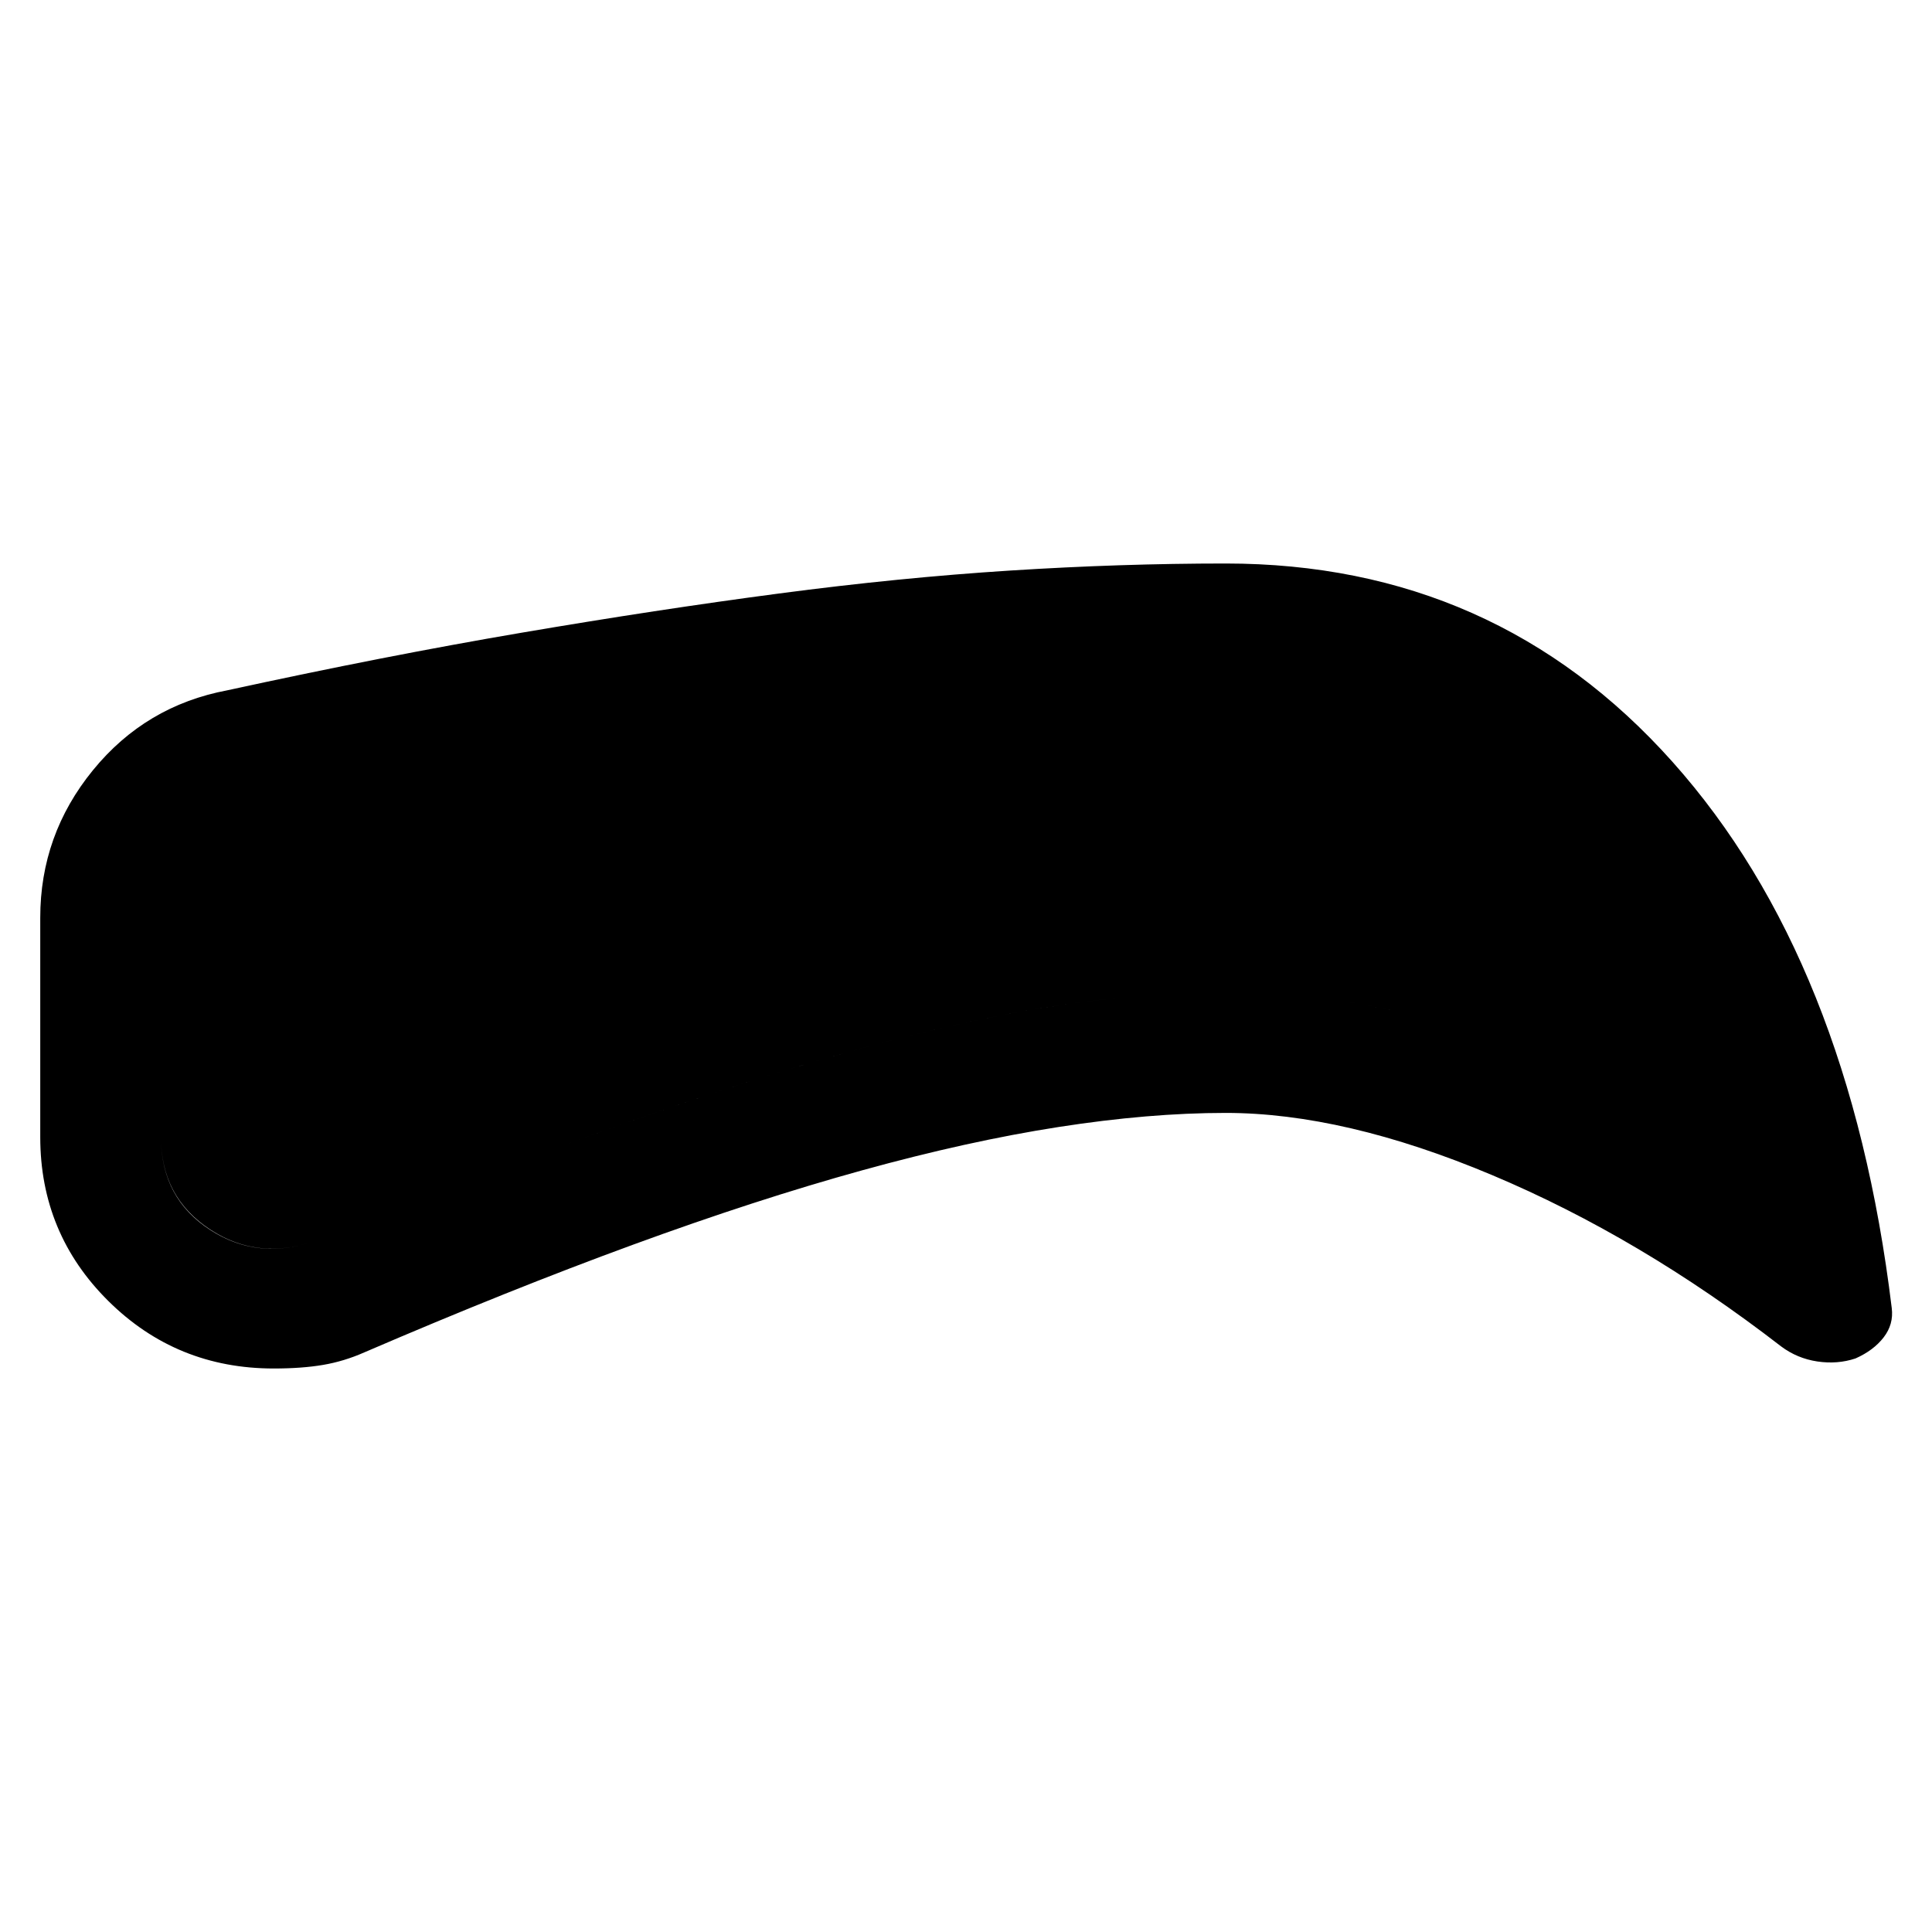 <svg xmlns="http://www.w3.org/2000/svg" height="48" viewBox="0 -960 960 960" width="48"><path d="M609-407q-38 0-83 7t-97.5 21.5q-52.5 14.5-114 37T181-288q-10.03 4.44-20.51 6.22Q150-280 136-280q-48.33 0-82.17-33.54Q20-347.08 20-395v-109q0-41.18 26.16-73.26Q72.31-609.34 113-617q78-17 146.06-28.59 68.07-11.6 128-19.5Q447-673 502-676.5t107-3.5q134 0 222 98.5T940-310q1 8-4 14.5T922-285q-9 3-19 1.5t-18-7.5q-70.14-54.21-143.57-85.1Q668-407 609-407Zm0-60q65 0 125.5 21.5T870-375q-23-109-95.5-177T608-620q-112 0-232 15.5T125-558q-20 5-32.5 19.5T80-504v109q0 30.31 24.5 46.16Q129-333 158-344q85-34 151.5-57.5t120-38q53.5-14.5 97-21T609-467Zm0 0q-39 0-82.5 6.5t-97 21q-53.5 14.5-120 38T158-344q-29 11-53.5-5T80-395v-109q0-20 12.5-34.5T125-558q131-31 251-46.5T608-620q94 0 166.5 68T870-375q-75-49-135.5-70.5T609-467Z"/></svg>